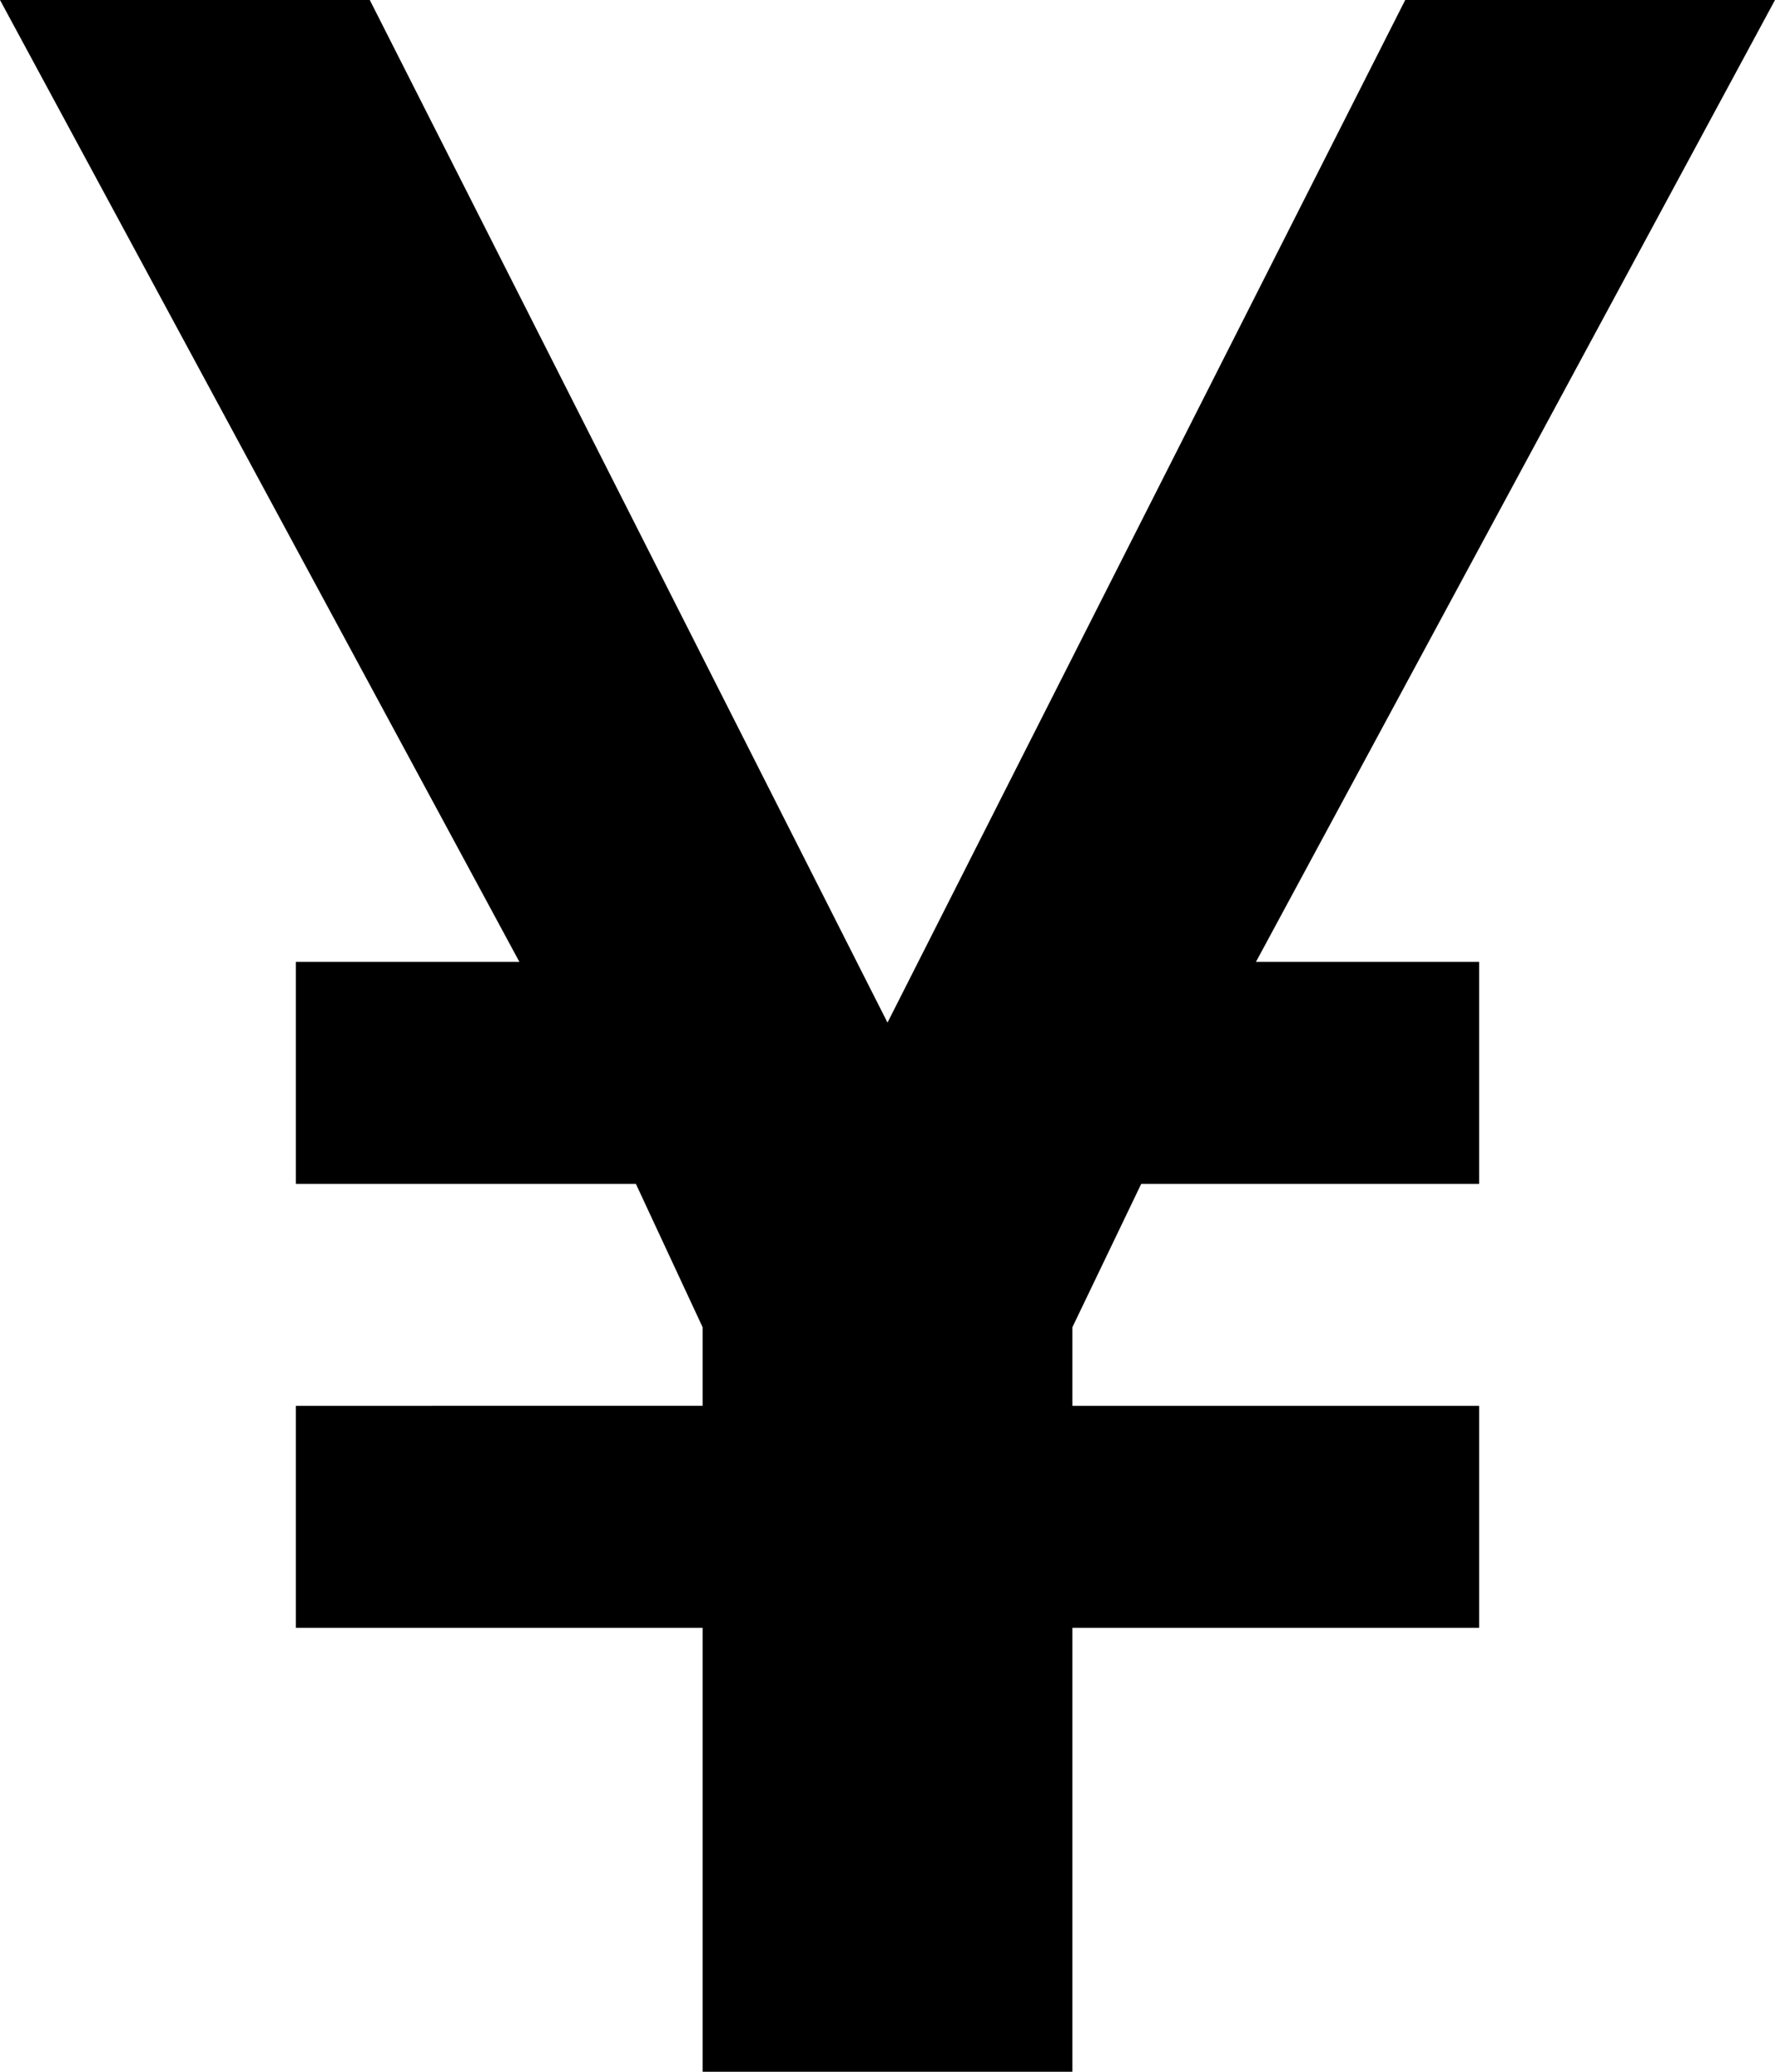 <svg xmlns="http://www.w3.org/2000/svg" viewBox="0 0 384 448"><path d="M384 0h-80L192 221.128 80 0H0l112.368 208H64v48h73.564L152 287v17H64v48h88v96h80v-96h88v-48h-88v-17l14.891-31H320v-48h-48.289L384 0z"/></svg>